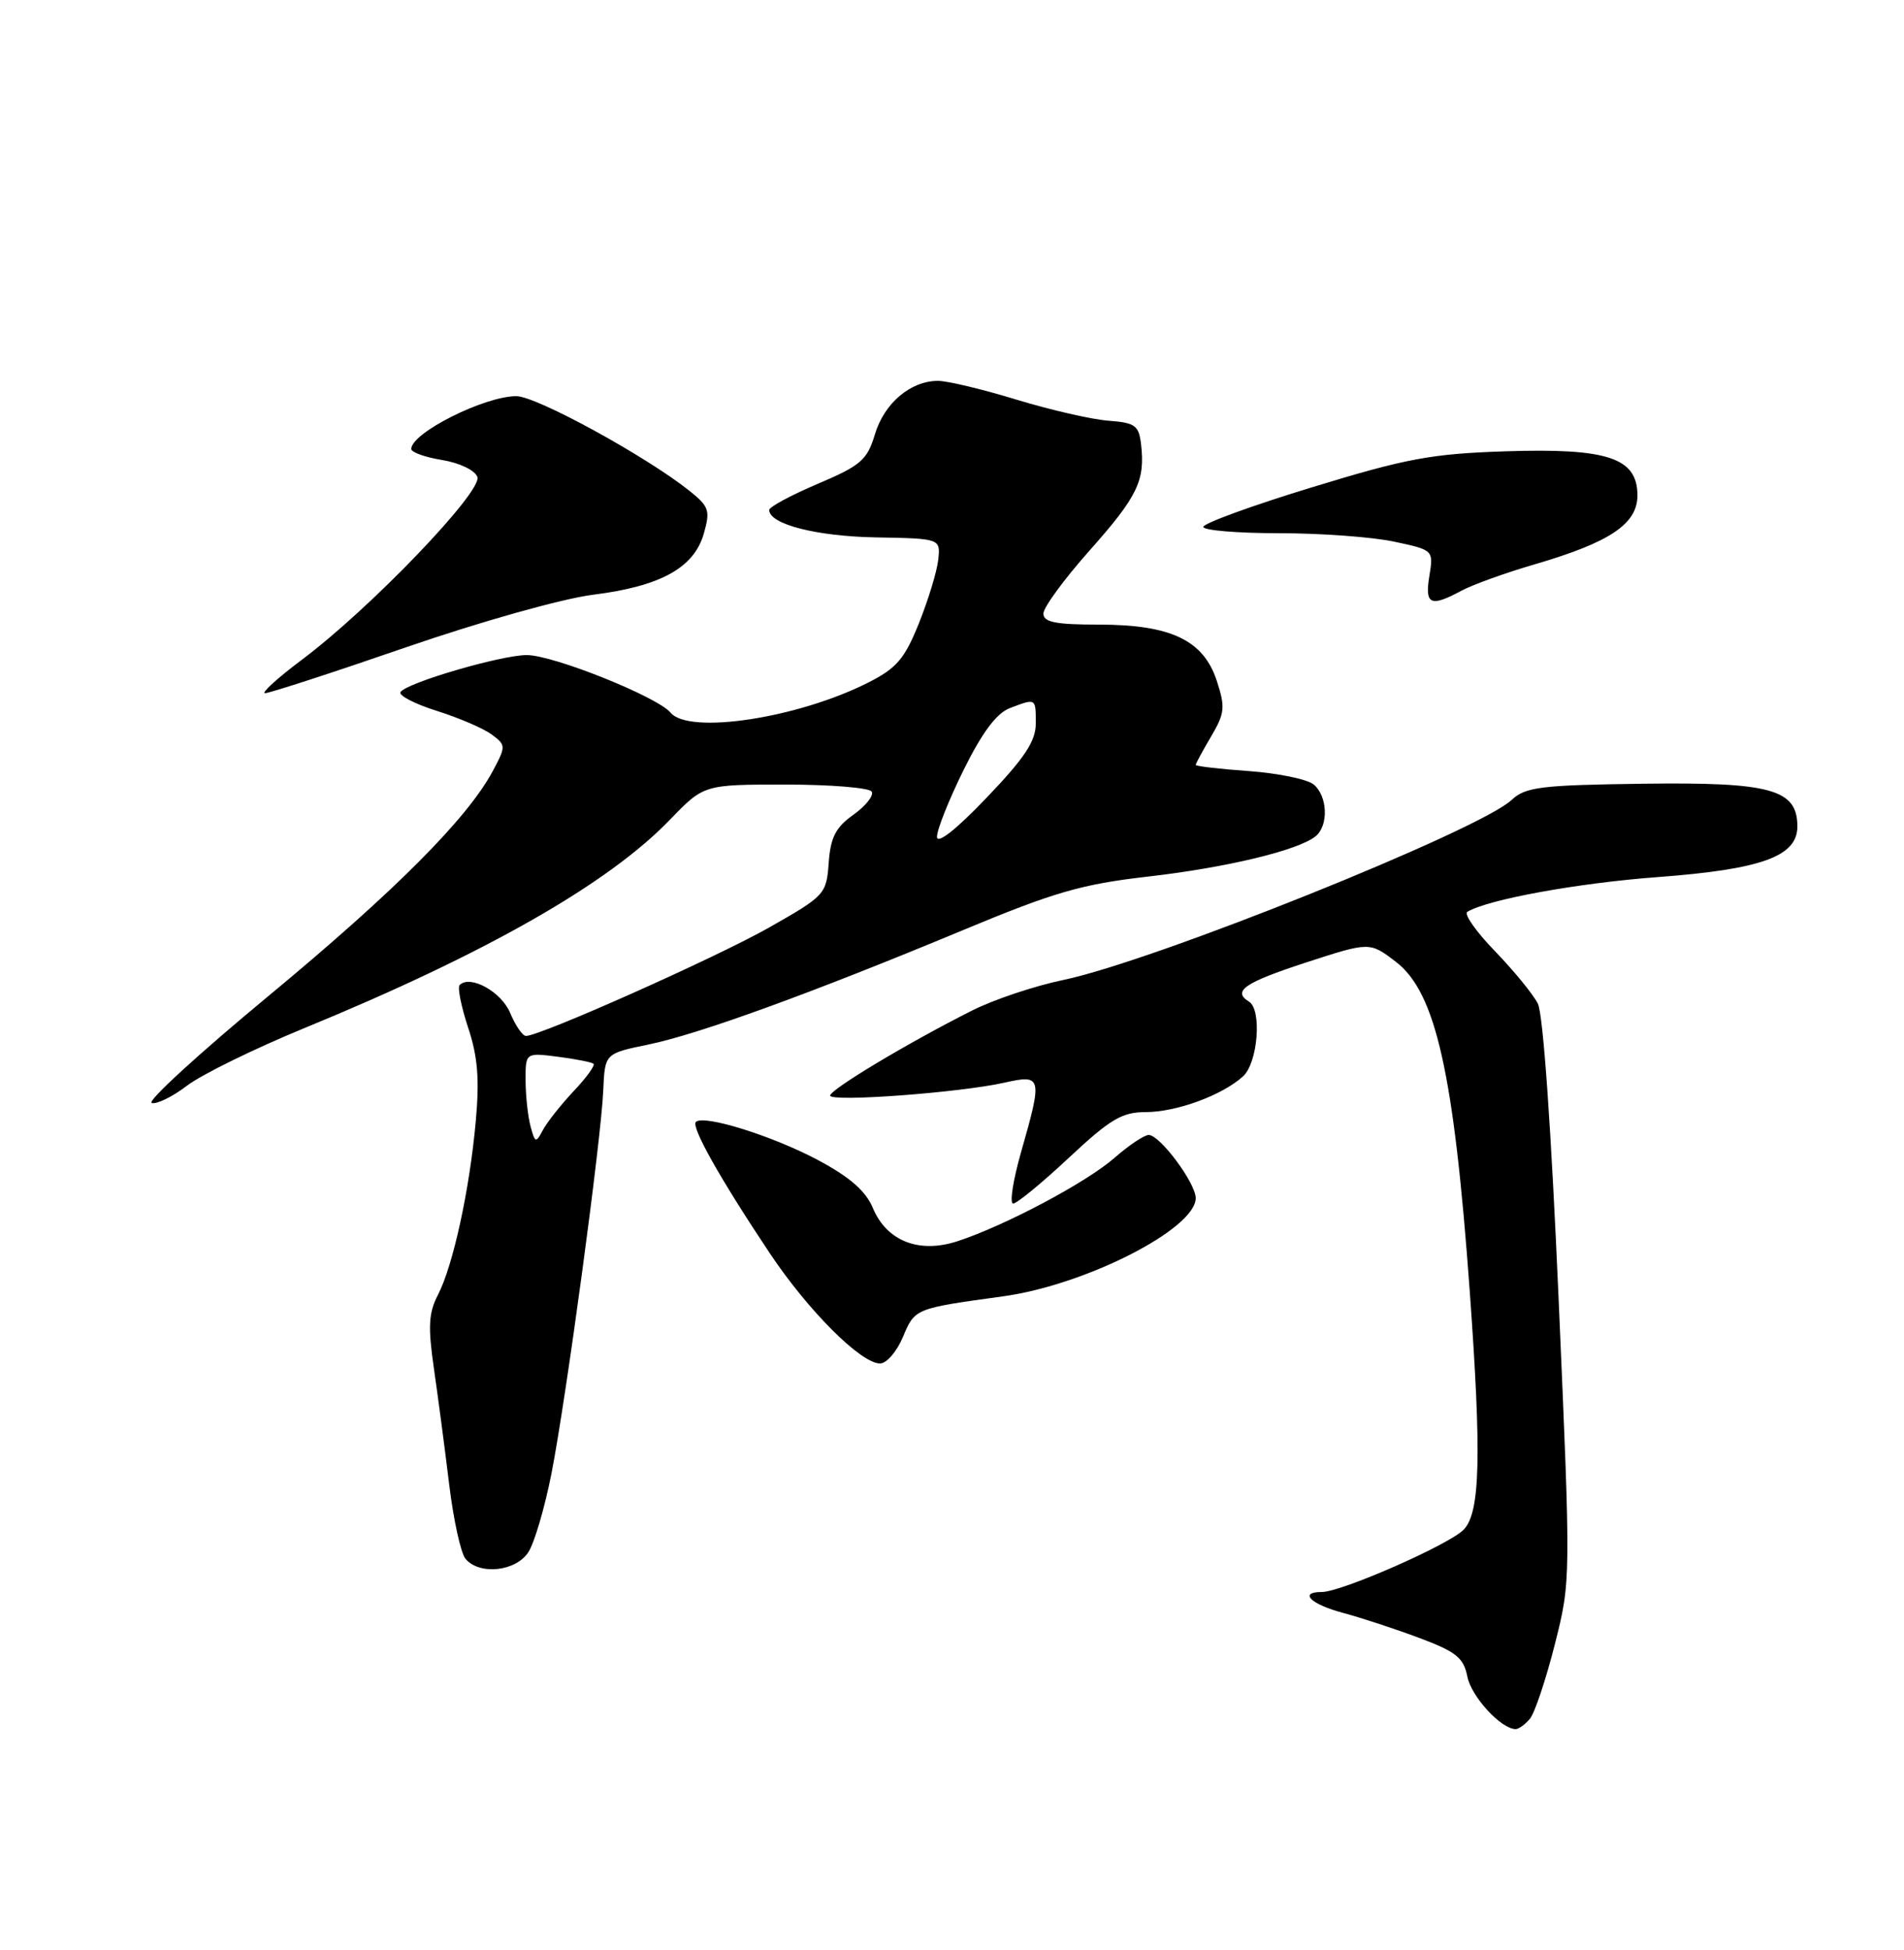 <?xml version="1.0" encoding="UTF-8" standalone="no"?>
<!DOCTYPE svg PUBLIC "-//W3C//DTD SVG 1.1//EN" "http://www.w3.org/Graphics/SVG/1.1/DTD/svg11.dtd" >
<svg xmlns="http://www.w3.org/2000/svg" xmlns:xlink="http://www.w3.org/1999/xlink" version="1.1" viewBox="0 0 250 256">
 <g >
 <path fill="currentColor"
d=" M 200.89 225.63 C 201.52 224.87 202.98 220.49 204.15 215.89 C 206.26 207.53 206.26 207.51 204.66 170.76 C 203.68 148.23 202.62 133.12 201.92 131.75 C 201.29 130.51 198.75 127.42 196.29 124.87 C 193.82 122.32 192.19 120.00 192.66 119.71 C 195.27 118.10 207.14 115.93 217.62 115.15 C 231.30 114.13 236.00 112.43 236.00 108.50 C 236.00 103.62 232.54 102.66 215.70 102.89 C 202.27 103.07 200.29 103.32 198.48 105.02 C 194.23 109.01 151.51 126.17 139.67 128.64 C 135.89 129.42 130.48 131.23 127.65 132.66 C 119.33 136.84 109.00 143.03 109.00 143.83 C 109.00 144.71 126.05 143.45 131.90 142.13 C 136.82 141.03 136.90 141.35 134.07 151.25 C 133.01 154.96 132.54 158.00 133.03 158.00 C 133.53 158.00 136.81 155.30 140.34 152.00 C 145.76 146.93 147.32 146.00 150.41 146.00 C 154.46 146.00 160.46 143.80 163.21 141.31 C 165.16 139.55 165.72 132.56 164.00 131.50 C 161.77 130.12 163.40 129.00 171.42 126.38 C 179.84 123.64 179.84 123.64 183.27 126.26 C 188.52 130.26 190.91 140.89 192.98 169.50 C 194.55 191.21 194.36 198.64 192.16 200.84 C 190.16 202.84 176.12 209.00 173.57 209.00 C 170.47 209.00 172.09 210.61 176.33 211.74 C 178.72 212.38 183.23 213.86 186.38 215.04 C 191.20 216.85 192.18 217.63 192.67 220.12 C 193.20 222.76 197.11 227.00 199.01 227.00 C 199.42 227.00 200.27 226.38 200.89 225.63 Z  M 69.39 203.75 C 70.18 202.51 71.53 197.90 72.40 193.50 C 74.33 183.66 78.93 149.70 79.21 143.13 C 79.42 138.31 79.42 138.31 85.13 137.13 C 91.78 135.76 106.55 130.39 126.42 122.12 C 138.41 117.12 142.02 116.08 150.73 115.08 C 161.11 113.89 170.48 111.63 172.75 109.78 C 174.47 108.37 174.32 104.51 172.49 102.99 C 171.65 102.30 167.83 101.51 163.99 101.23 C 160.14 100.96 157.00 100.59 157.00 100.42 C 157.00 100.25 157.91 98.57 159.02 96.69 C 160.82 93.64 160.90 92.85 159.77 89.39 C 158.02 84.04 153.74 82.00 144.25 82.00 C 138.58 82.00 137.00 81.68 137.00 80.55 C 137.00 79.75 139.72 76.04 143.04 72.30 C 149.36 65.19 150.37 63.11 149.83 58.39 C 149.54 55.84 149.07 55.50 145.53 55.23 C 143.35 55.07 137.93 53.82 133.48 52.47 C 129.04 51.11 124.39 50.00 123.16 50.00 C 119.57 50.00 116.10 52.93 114.88 57.02 C 113.86 60.40 113.04 61.11 107.37 63.52 C 103.87 65.01 101.00 66.55 101.00 66.95 C 101.00 68.82 107.20 70.41 115.00 70.55 C 123.50 70.70 123.50 70.70 123.19 73.51 C 123.02 75.05 121.87 78.80 120.65 81.84 C 118.77 86.51 117.73 87.73 113.96 89.63 C 104.70 94.30 90.46 96.46 88.05 93.56 C 86.32 91.48 72.65 86.00 69.17 86.00 C 65.79 86.00 53.34 89.65 52.59 90.86 C 52.31 91.30 54.45 92.41 57.33 93.32 C 60.21 94.22 63.46 95.62 64.54 96.41 C 66.44 97.82 66.45 97.95 64.71 101.21 C 61.38 107.45 51.84 117.01 35.27 130.74 C 26.18 138.26 19.27 144.59 19.91 144.80 C 20.54 145.01 22.63 144.00 24.54 142.54 C 26.45 141.08 33.40 137.67 39.97 134.97 C 63.78 125.19 79.87 116.02 87.96 107.62 C 92.42 103.00 92.42 103.00 103.15 103.00 C 109.05 103.00 114.14 103.42 114.45 103.92 C 114.77 104.43 113.69 105.79 112.07 106.95 C 109.72 108.62 109.05 109.93 108.81 113.28 C 108.51 117.40 108.32 117.60 101.00 121.76 C 94.09 125.68 70.95 136.00 69.06 136.00 C 68.61 136.00 67.68 134.64 66.99 132.99 C 65.84 130.20 61.73 127.93 60.35 129.32 C 60.05 129.62 60.55 132.13 61.46 134.89 C 62.73 138.70 62.97 141.66 62.47 147.20 C 61.65 156.26 59.49 166.15 57.50 170.00 C 56.27 172.37 56.18 174.18 56.98 179.71 C 57.52 183.44 58.42 190.28 58.98 194.89 C 59.54 199.51 60.50 203.90 61.12 204.64 C 62.94 206.83 67.76 206.31 69.39 203.75 Z  M 118.56 175.52 C 120.12 171.77 120.12 171.78 131.68 170.19 C 142.52 168.71 157.00 161.33 157.00 157.29 C 157.00 155.32 152.30 149.00 150.83 149.00 C 150.24 149.00 148.22 150.36 146.33 152.01 C 142.65 155.24 131.90 160.94 125.69 162.96 C 120.65 164.60 116.41 162.92 114.60 158.57 C 113.66 156.34 111.57 154.52 107.39 152.29 C 101.42 149.11 92.38 146.29 91.37 147.29 C 90.72 147.94 94.57 154.78 101.07 164.52 C 106.10 172.06 113.04 179.00 115.55 179.00 C 116.41 179.00 117.76 177.43 118.56 175.52 Z  M 53.28 84.99 C 63.11 81.60 73.83 78.59 77.86 78.08 C 86.73 76.97 91.12 74.55 92.41 70.06 C 93.28 67.02 93.11 66.50 90.52 64.43 C 84.79 59.87 70.43 52.01 67.80 52.01 C 63.63 52.00 54.00 56.83 54.00 58.94 C 54.00 59.38 55.82 60.03 58.04 60.39 C 60.32 60.76 62.34 61.72 62.68 62.61 C 63.40 64.49 48.61 79.90 39.64 86.61 C 36.42 89.03 34.25 91.00 34.81 91.00 C 35.38 91.00 43.70 88.30 53.28 84.99 Z  M 191.85 77.57 C 193.31 76.78 197.65 75.21 201.50 74.09 C 211.39 71.20 215.00 68.78 215.00 65.04 C 215.00 60.11 211.11 58.81 197.68 59.25 C 187.94 59.57 184.66 60.18 172.25 63.98 C 164.41 66.37 158.00 68.71 158.00 69.17 C 158.00 69.63 162.48 70.00 167.95 70.00 C 173.42 70.00 180.22 70.50 183.06 71.11 C 188.22 72.21 188.23 72.22 187.68 75.61 C 187.06 79.38 187.82 79.74 191.85 77.57 Z  M 69.66 147.86 C 69.31 146.56 69.02 143.86 69.01 141.85 C 69.00 138.19 69.00 138.19 73.25 138.73 C 75.59 139.03 77.69 139.45 77.93 139.65 C 78.17 139.86 76.99 141.49 75.31 143.26 C 73.64 145.04 71.82 147.34 71.28 148.36 C 70.36 150.10 70.25 150.06 69.66 147.86 Z  M 123.03 109.86 C 123.01 108.96 124.59 105.00 126.53 101.07 C 128.97 96.14 130.85 93.63 132.60 92.96 C 136.05 91.65 136.00 91.62 136.00 94.99 C 136.00 97.31 134.54 99.51 129.53 104.74 C 125.54 108.92 123.05 110.87 123.03 109.86 Z "/>
</g>
</svg>